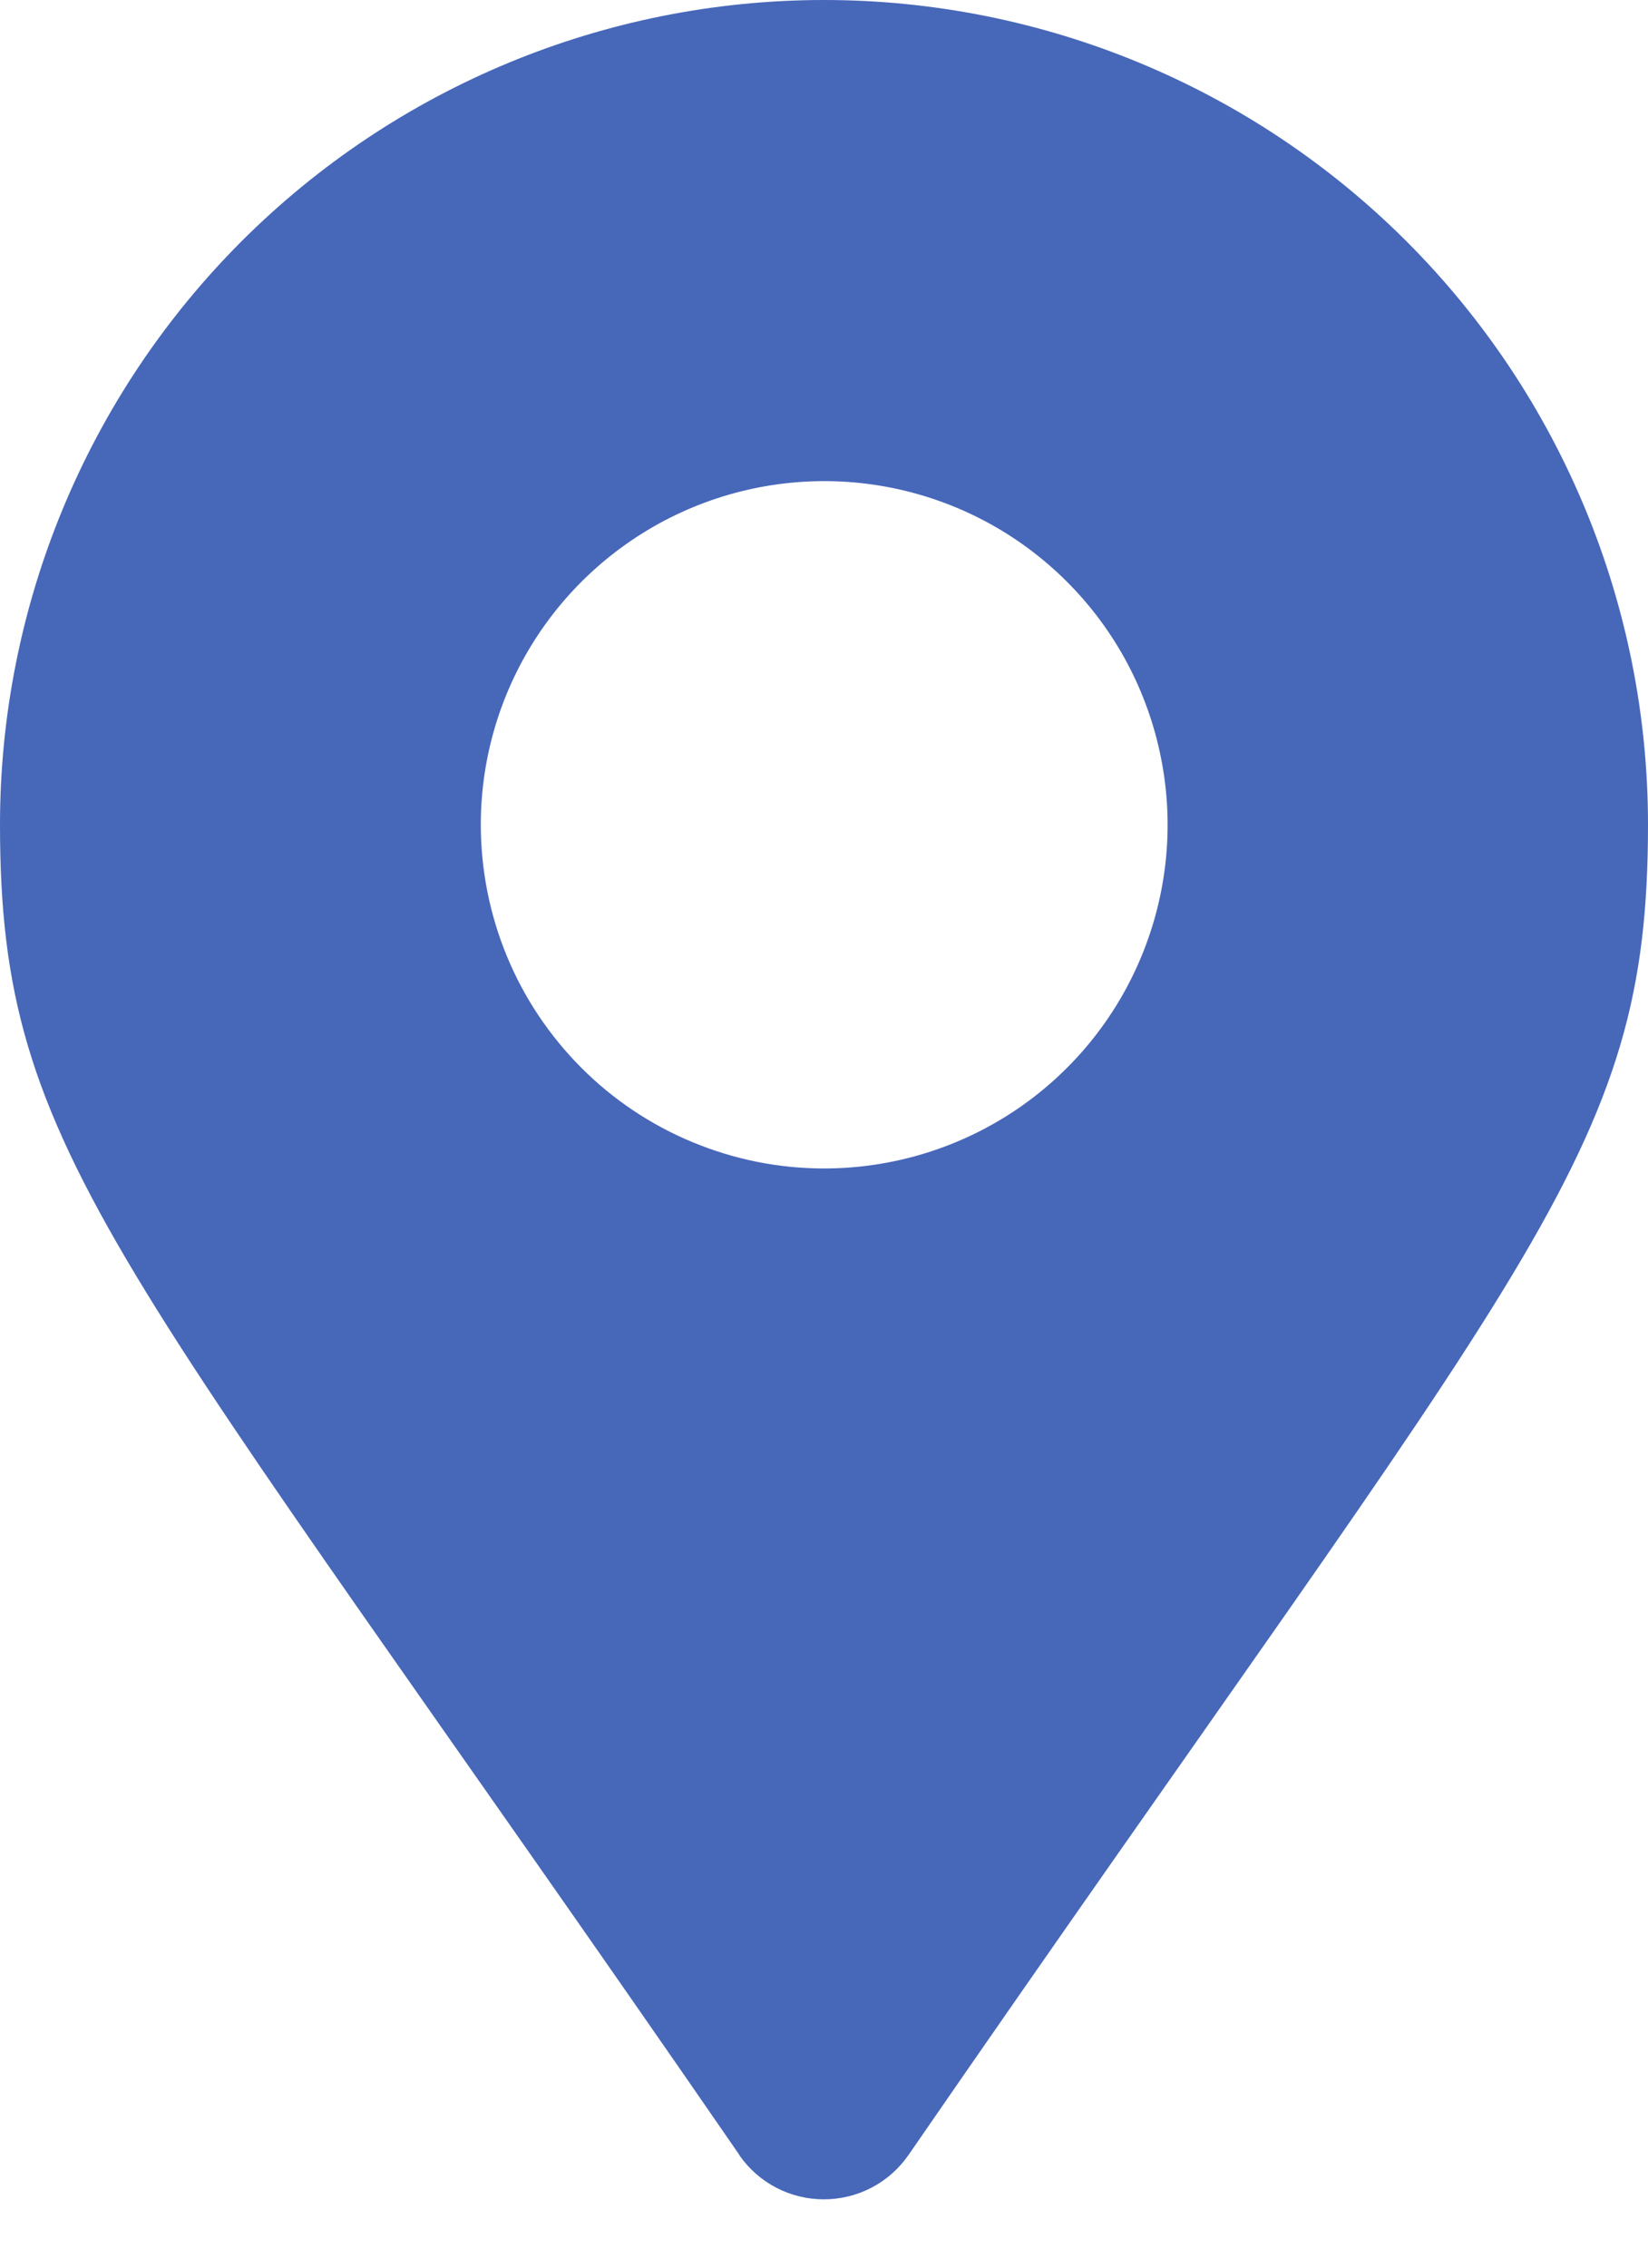 <svg width="16" height="22" viewBox="0 0 16 22" fill="none" xmlns="http://www.w3.org/2000/svg">
<g clip-path="url(#clip0_1330_1305)">
<path d="M7.179 20.907C1.124 12.129 0 11.228 0 8C0 5.878 0.843 3.843 2.343 2.343C3.843 0.843 5.878 0 8 0C10.122 0 12.157 0.843 13.657 2.343C15.157 3.843 16 5.878 16 8C16 11.226 14.876 12.127 8.821 20.906C8.729 21.039 8.606 21.148 8.463 21.223C8.32 21.298 8.16 21.337 7.998 21.337C7.837 21.337 7.677 21.298 7.534 21.223C7.391 21.148 7.268 21.039 7.176 20.906L7.179 20.907ZM8 11.336C8.659 11.336 9.304 11.141 9.853 10.775C10.401 10.409 10.829 9.889 11.081 9.28C11.334 8.671 11.401 8 11.272 7.354C11.144 6.707 10.827 6.112 10.361 5.646C9.895 5.179 9.301 4.861 8.654 4.732C8.008 4.603 7.337 4.669 6.728 4.921C6.119 5.173 5.598 5.6 5.231 6.148C4.864 6.696 4.668 7.341 4.668 8C4.668 8.438 4.754 8.871 4.921 9.276C5.088 9.681 5.334 10.048 5.643 10.358C5.952 10.668 6.32 10.914 6.724 11.081C7.129 11.249 7.562 11.336 8 11.336Z" fill="#4767B9"/>
</g>
<defs>
<clipPath id="clip0_1330_1305">
<rect width="16.003" height="21.338" fill="white"/>
</clipPath>
</defs>
</svg>
